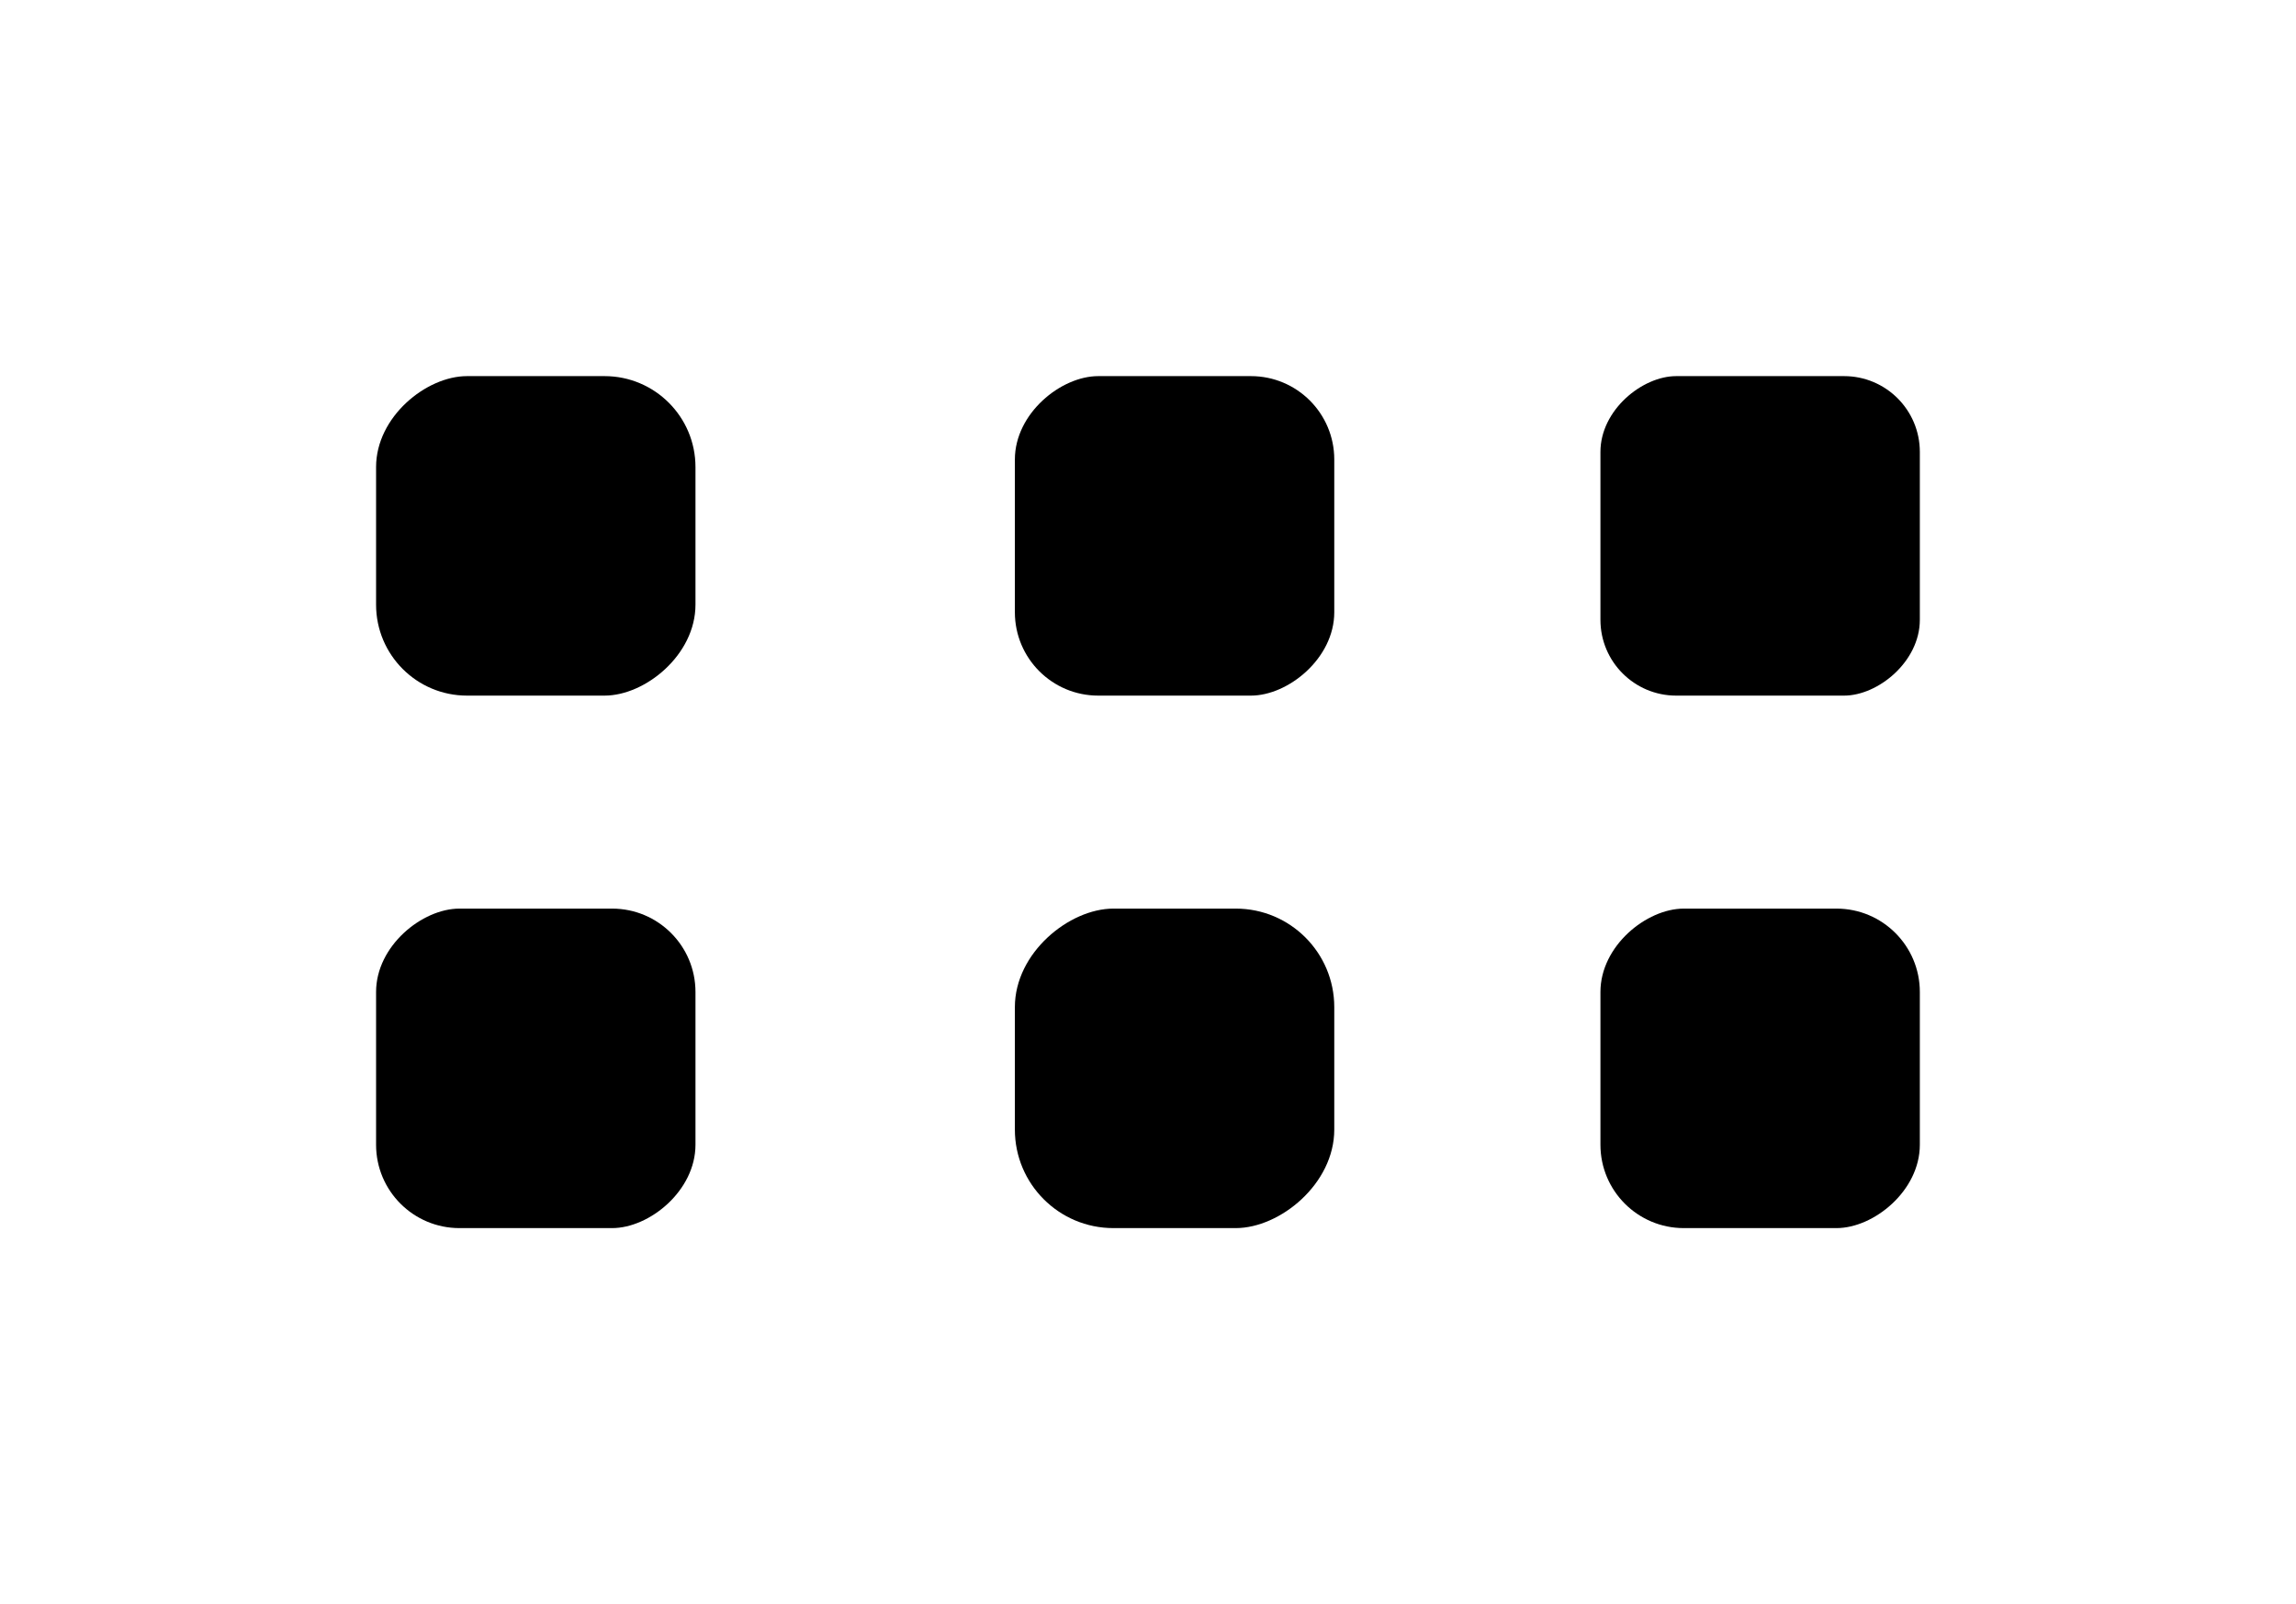 <?xml version="1.0" encoding="UTF-8" standalone="no"?>
<!-- Created with Inkscape (http://www.inkscape.org/) -->

<svg
   xmlns:dc="http://purl.org/dc/elements/1.1/"
   xmlns:cc="http://creativecommons.org/ns#"
   xmlns:rdf="http://www.w3.org/1999/02/22-rdf-syntax-ns#"
   xmlns:svg="http://www.w3.org/2000/svg"
   xmlns="http://www.w3.org/2000/svg"
   xmlns:sodipodi="http://sodipodi.sourceforge.net/DTD/sodipodi-0.dtd"
   xmlns:inkscape="http://www.inkscape.org/namespaces/inkscape"
   version="1.1"
   width="431.312"
   height="301.281"
   id="svg4699"
   inkscape:version="0.48.4 r9939"
   sodipodi:docname="calendarIcon.svg">
  <sodipodi:namedview
     pagecolor="#ffffff"
     bordercolor="#666666"
     borderopacity="1"
     objecttolerance="10"
     gridtolerance="10"
     guidetolerance="10"
     inkscape:pageopacity="0"
     inkscape:pageshadow="2"
     inkscape:window-width="1920"
     inkscape:window-height="1014"
     id="namedview13"
     showgrid="false"
     inkscape:zoom="0.70250688"
     inkscape:cx="-34.163366"
     inkscape:cy="150.64063"
     inkscape:window-x="0"
     inkscape:window-y="27"
     inkscape:window-maximized="1"
     inkscape:current-layer="svg4699" />
  <defs
     id="defs4701" />
  <g
     transform="translate(-175.781,-313.156)"
     id="layer1">
    <rect
       width="410"
       height="280"
       x="186.429"
       y="323.791"
       id="rect3840"
       style="fill:#0000ff;fill-opacity:0;stroke:#000000;stroke-width:21.3;stroke-linejoin:miter;stroke-miterlimit:4;stroke-opacity:0;stroke-dasharray:none" />
    <rect
       width="60"
       height="60"
       ry="15.658"
       x="483.791"
       y="-536.429"
       transform="matrix(0,1,-1,0,0,0)"
       id="rect3777-7"
       style="fill:#000000" />
    <rect
       width="60"
       height="60"
       ry="14.235"
       x="383.791"
       y="-536.429"
       transform="matrix(0,1,-1,0,0,0)"
       id="rect3777-20"
       style="fill:#000000" />
    <rect
       width="60"
       height="60"
       ry="15.658"
       x="383.791"
       y="-426.429"
       transform="matrix(0,1,-1,0,0,0)"
       id="rect3777-20-1"
       style="fill:#000000" />
    <rect
       width="60"
       height="60"
       ry="17.082"
       x="383.791"
       y="-306.429"
       transform="matrix(0,1,-1,0,0,0)"
       id="rect3777-20-0"
       style="fill:#000000" />
    <rect
       width="60"
       height="60"
       ry="15.658"
       x="483.791"
       y="-306.429"
       transform="matrix(0,1,-1,0,0,0)"
       id="rect3777-20-2"
       style="fill:#000000" />
    <rect
       width="60"
       height="60"
       ry="18.505"
       x="483.791"
       y="-426.429"
       transform="matrix(0,1,-1,0,0,0)"
       id="rect3777-20-6"
       style="fill:#000000" />
  </g>
</svg>
